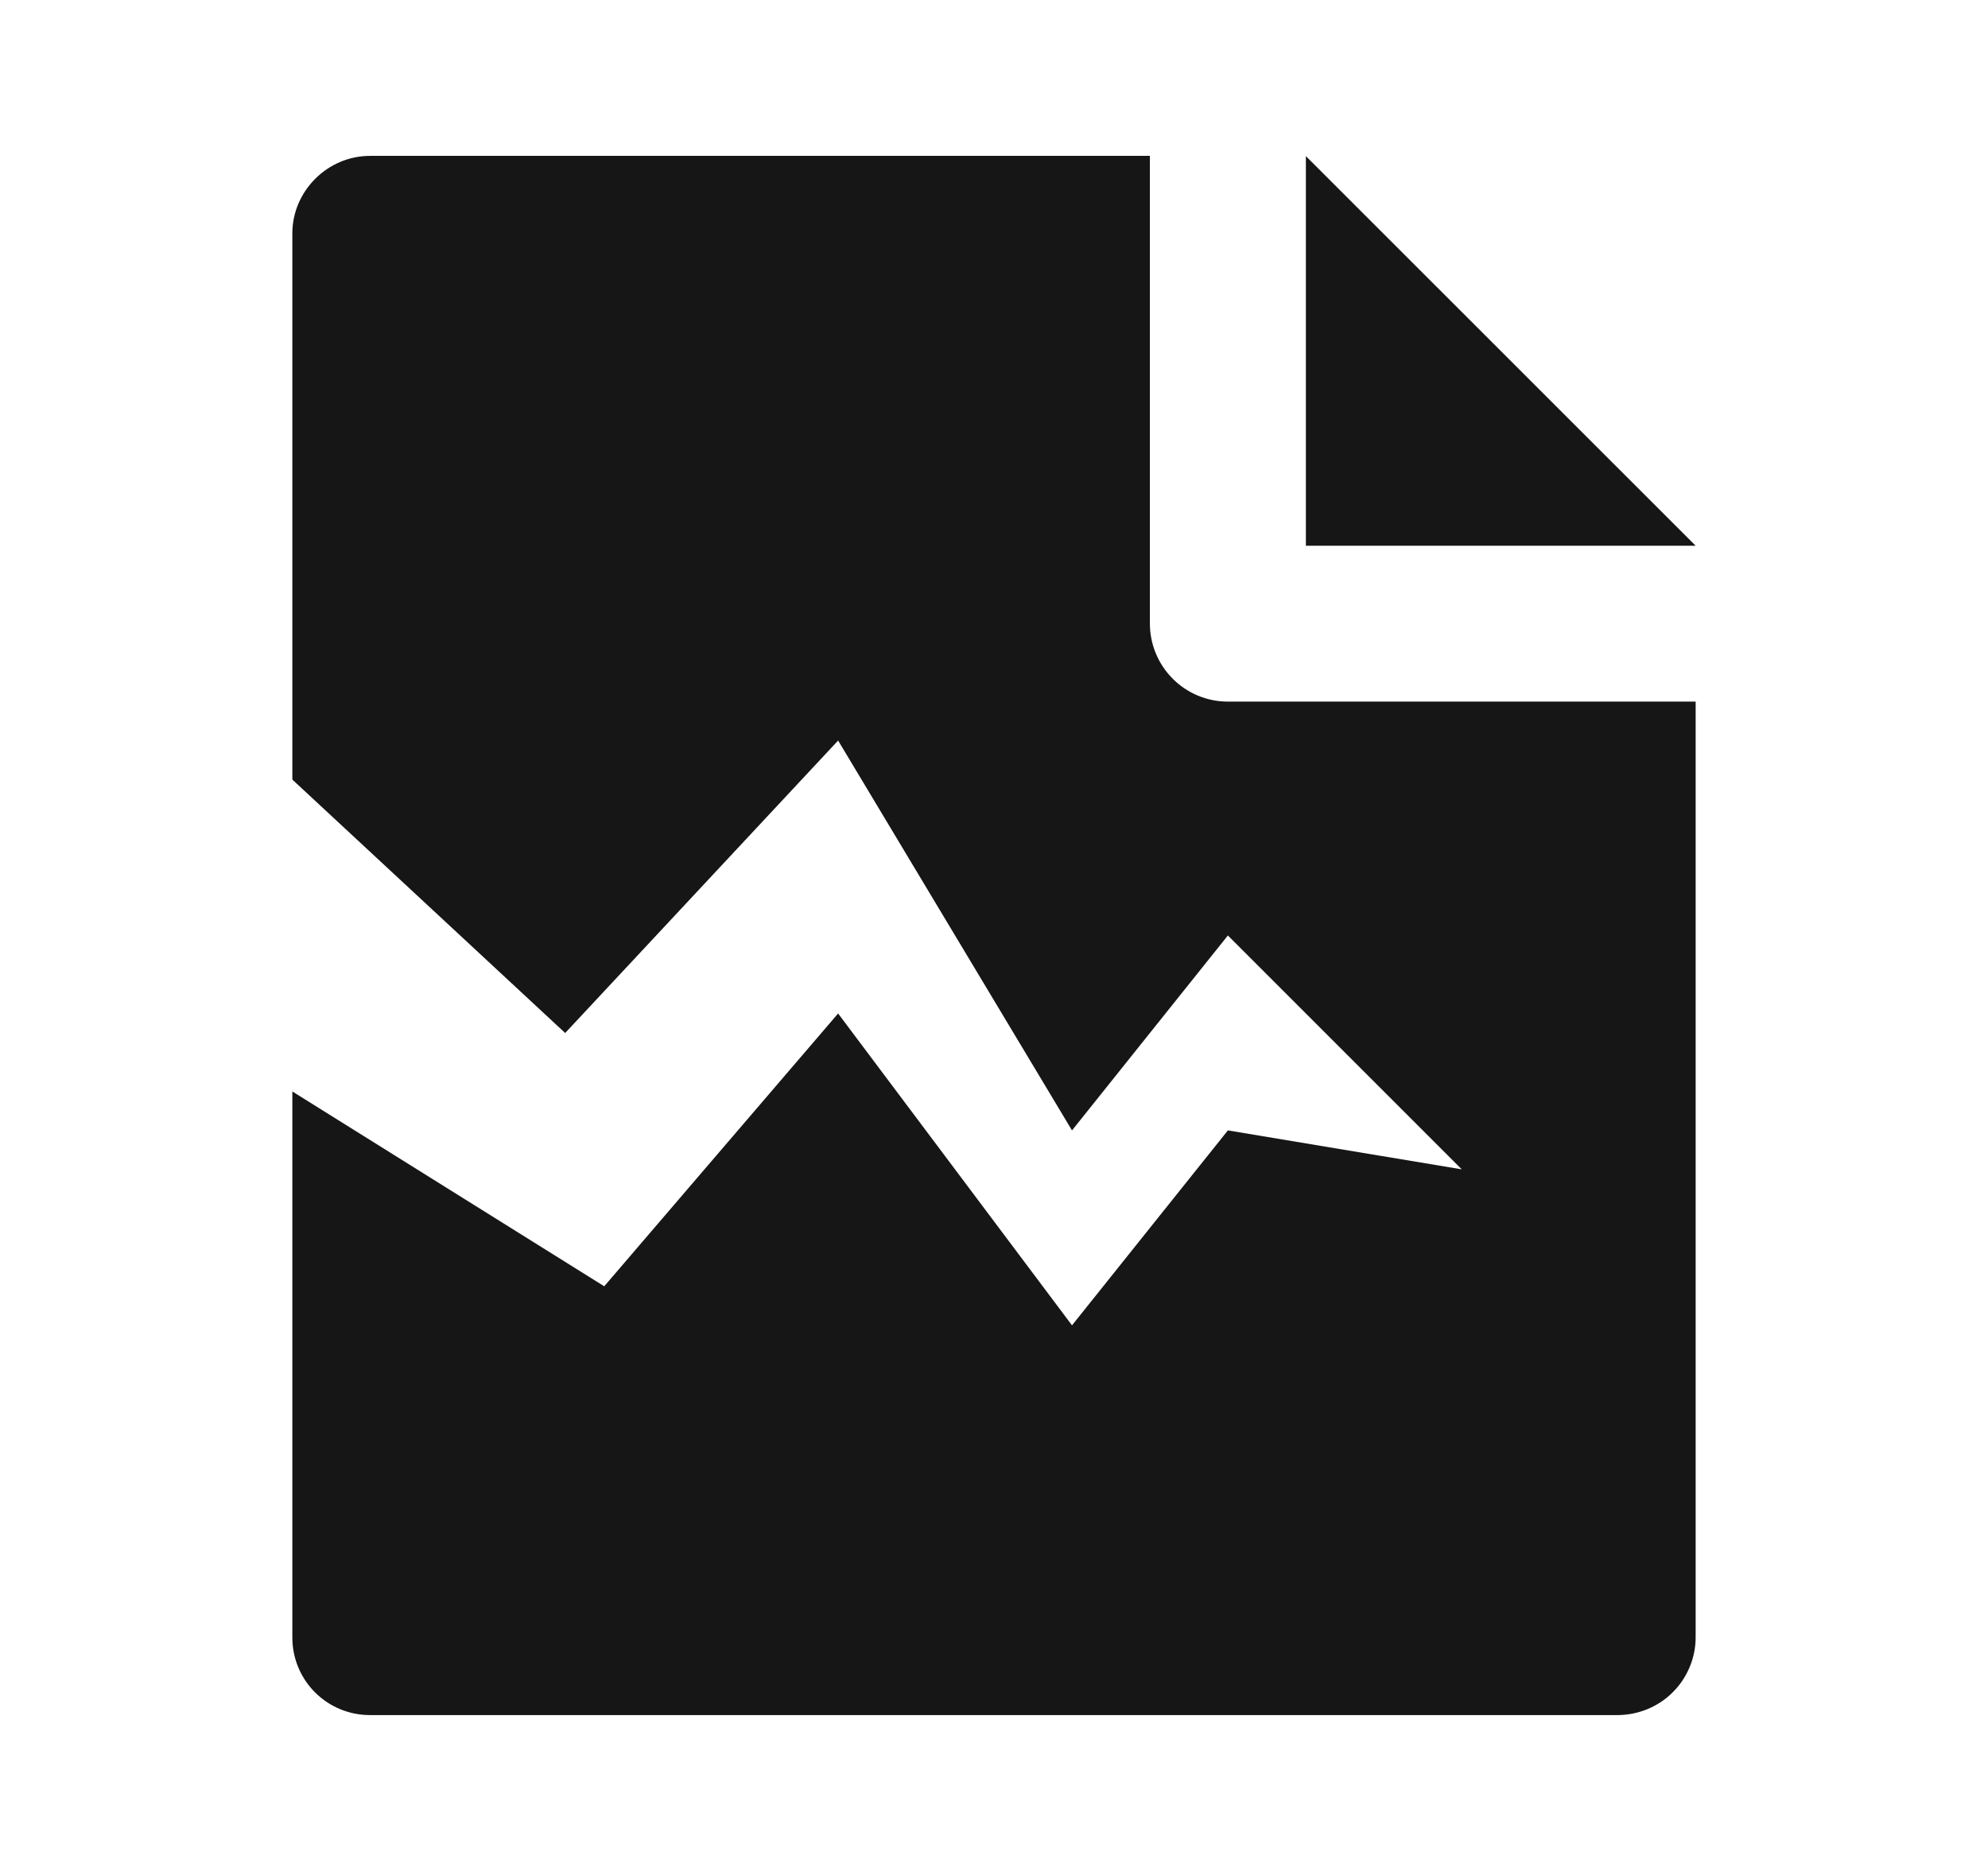 <svg width="17" height="16" viewBox="0 0 17 16" fill="none" xmlns="http://www.w3.org/2000/svg">
<g clip-path="url(#clip0_11778_289458)">
<path d="M2.5 9.334L5.167 11L7.167 8.667L9.167 11.334L10.5 9.667L12.5 10L10.5 8L9.167 9.667L7.167 6.333L4.833 8.834L2.5 6.667V1.995C2.5 1.637 2.798 1.333 3.165 1.333H9.833V5.333C9.833 5.51 9.904 5.68 10.029 5.805C10.154 5.93 10.323 6 10.5 6H14.5V13.995C14.501 14.083 14.484 14.17 14.451 14.251C14.418 14.332 14.37 14.406 14.308 14.468C14.247 14.531 14.173 14.58 14.093 14.614C14.012 14.648 13.925 14.666 13.838 14.667H3.162C2.987 14.667 2.818 14.597 2.694 14.473C2.57 14.349 2.5 14.181 2.5 14.005V9.334ZM14.5 4.667H11.167V1.335L14.5 4.667Z" fill="#161616"/>
</g>
<defs>
<clipPath id="clip0_11778_289458">
<rect width="16" height="16" fill="white" transform="translate(0.5)"/>
</clipPath>
</defs>
</svg>
